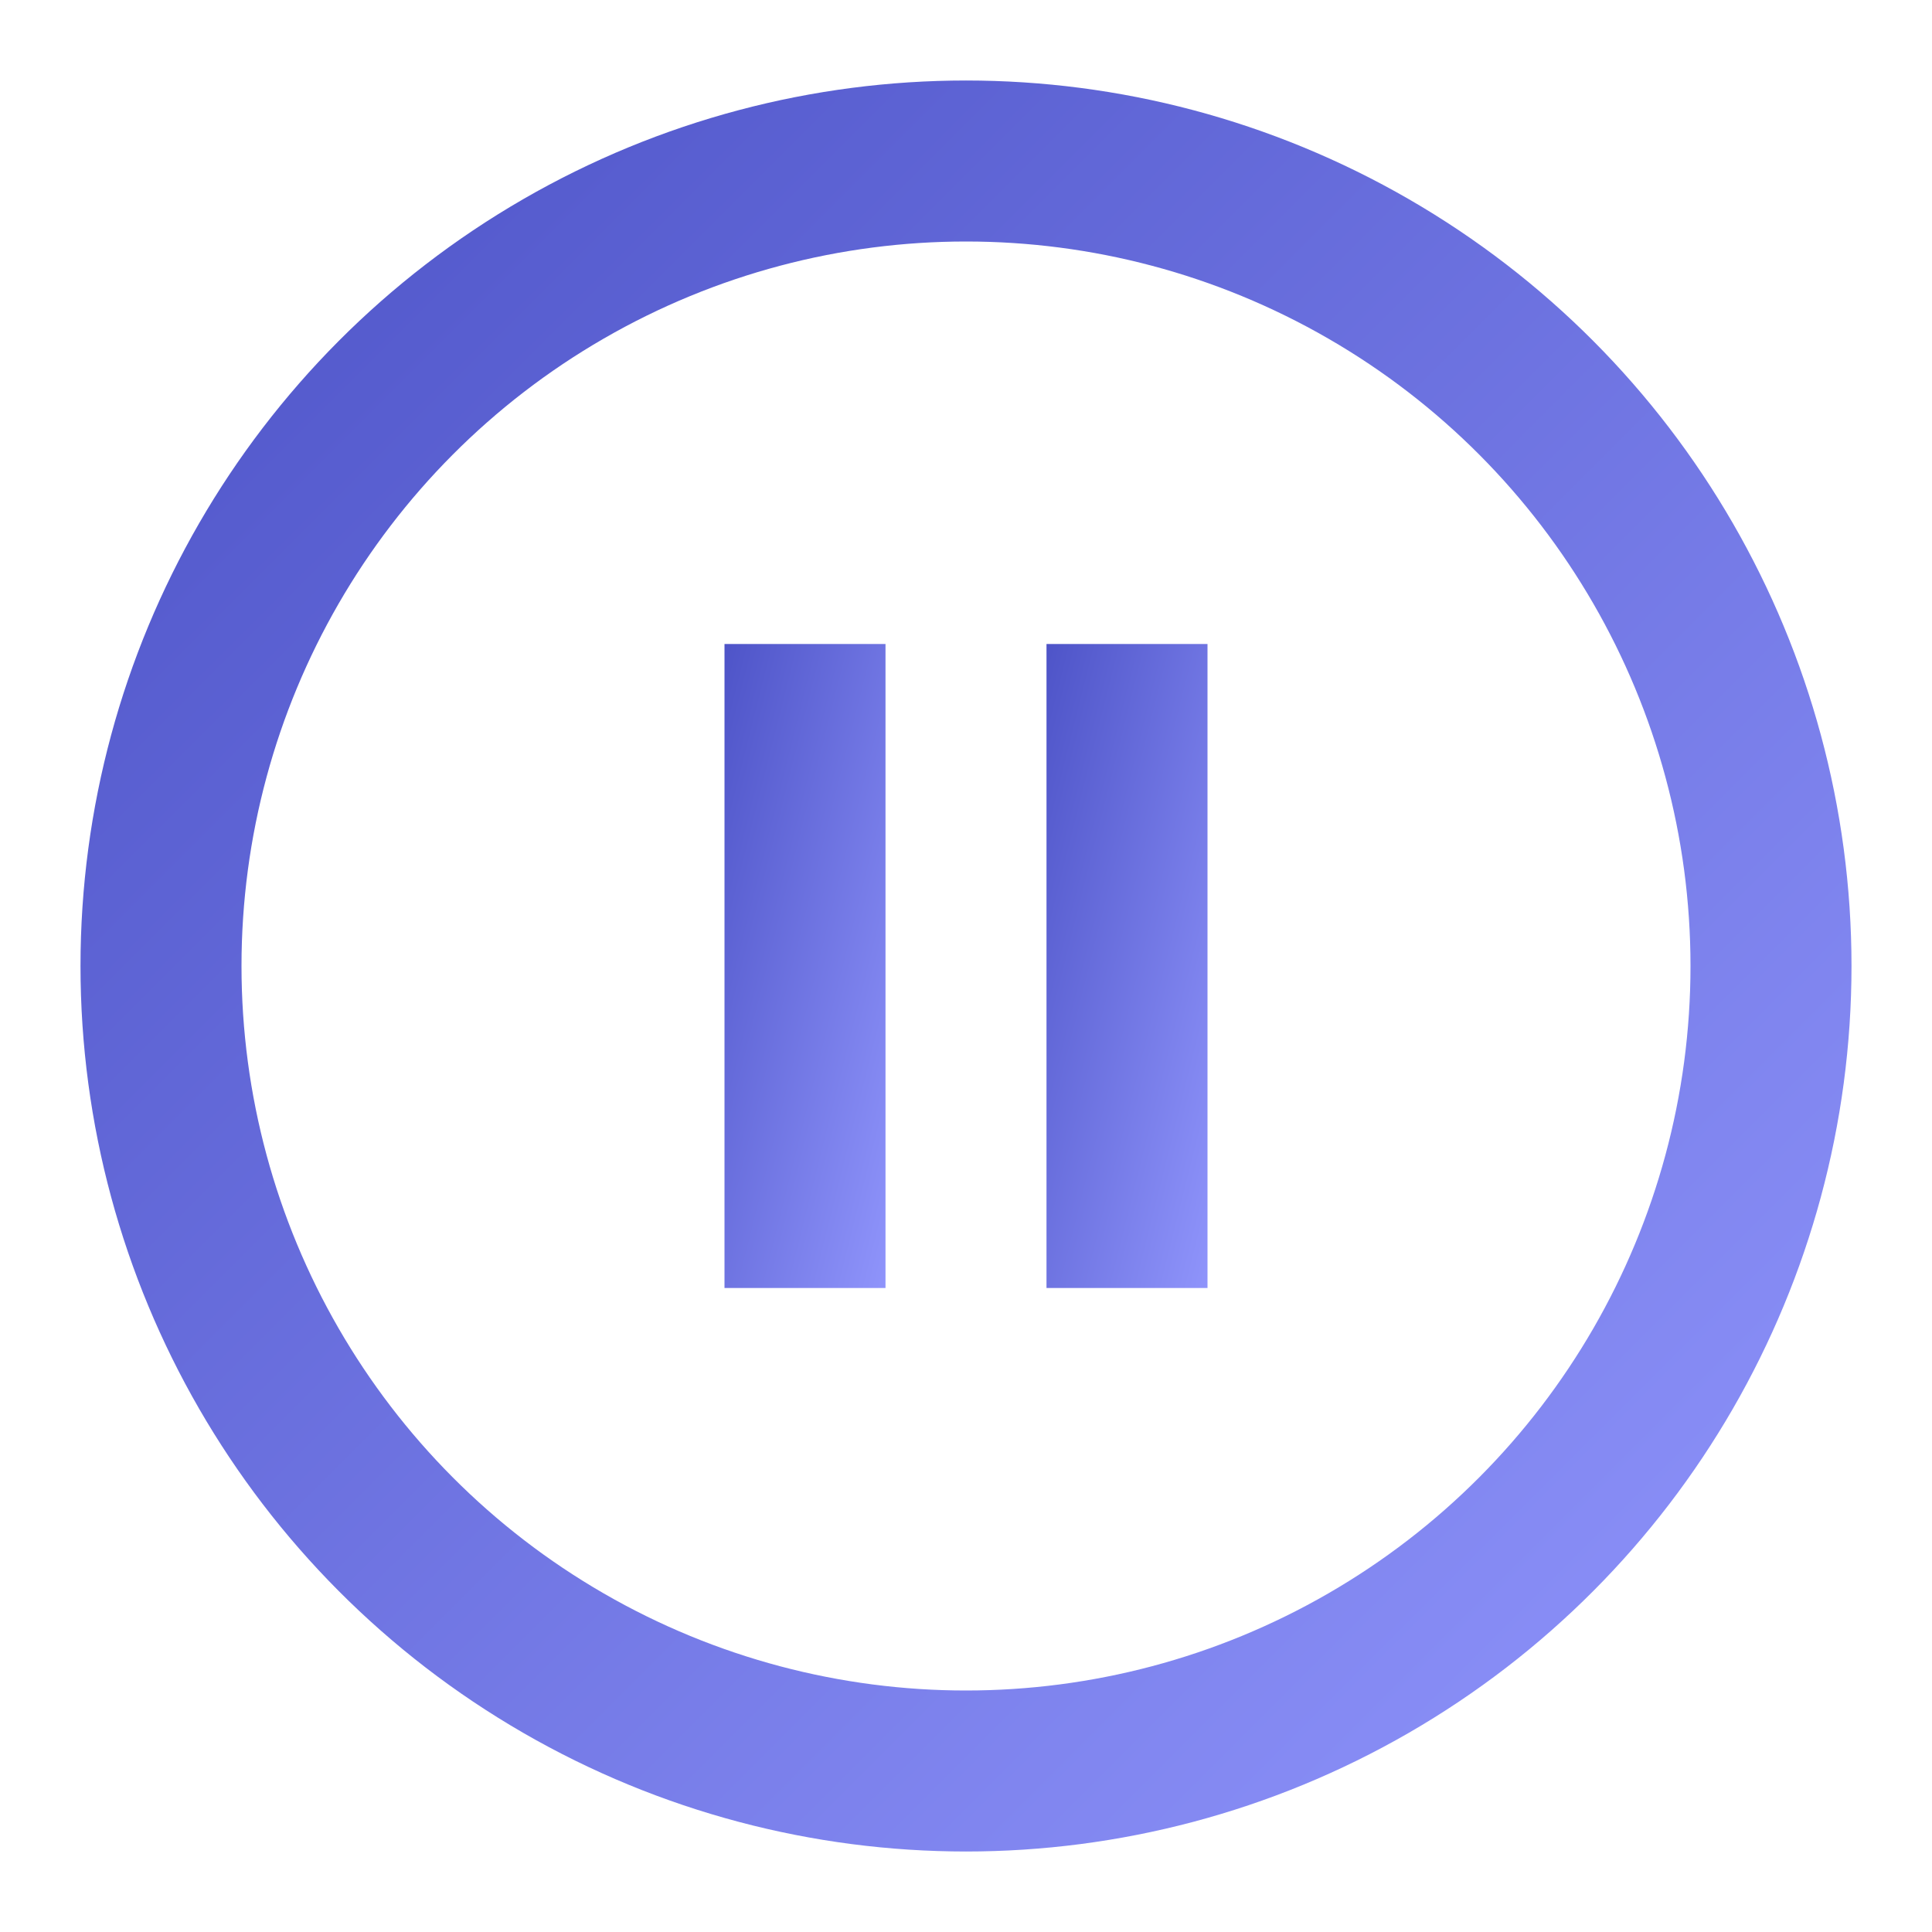 <svg xmlns="http://www.w3.org/2000/svg" viewBox="0 0 24 24" width="64" height="64">
  <defs>
    <linearGradient id="pauseGradient" x1="0%" y1="0%" x2="100%" y2="100%">
      <stop offset="0%" style="stop-color:#4e54c8;stop-opacity:1" />
      <stop offset="100%" style="stop-color:#8f94fb;stop-opacity:1" />
    </linearGradient>
  </defs>
  <circle cx="12" cy="12" r="10" fill="none" stroke="url(#pauseGradient)" stroke-width="2" />
  <rect x="9" y="8" width="2" height="8" fill="url(#pauseGradient)" />
  <rect x="13" y="8" width="2" height="8" fill="url(#pauseGradient)" />
</svg>





